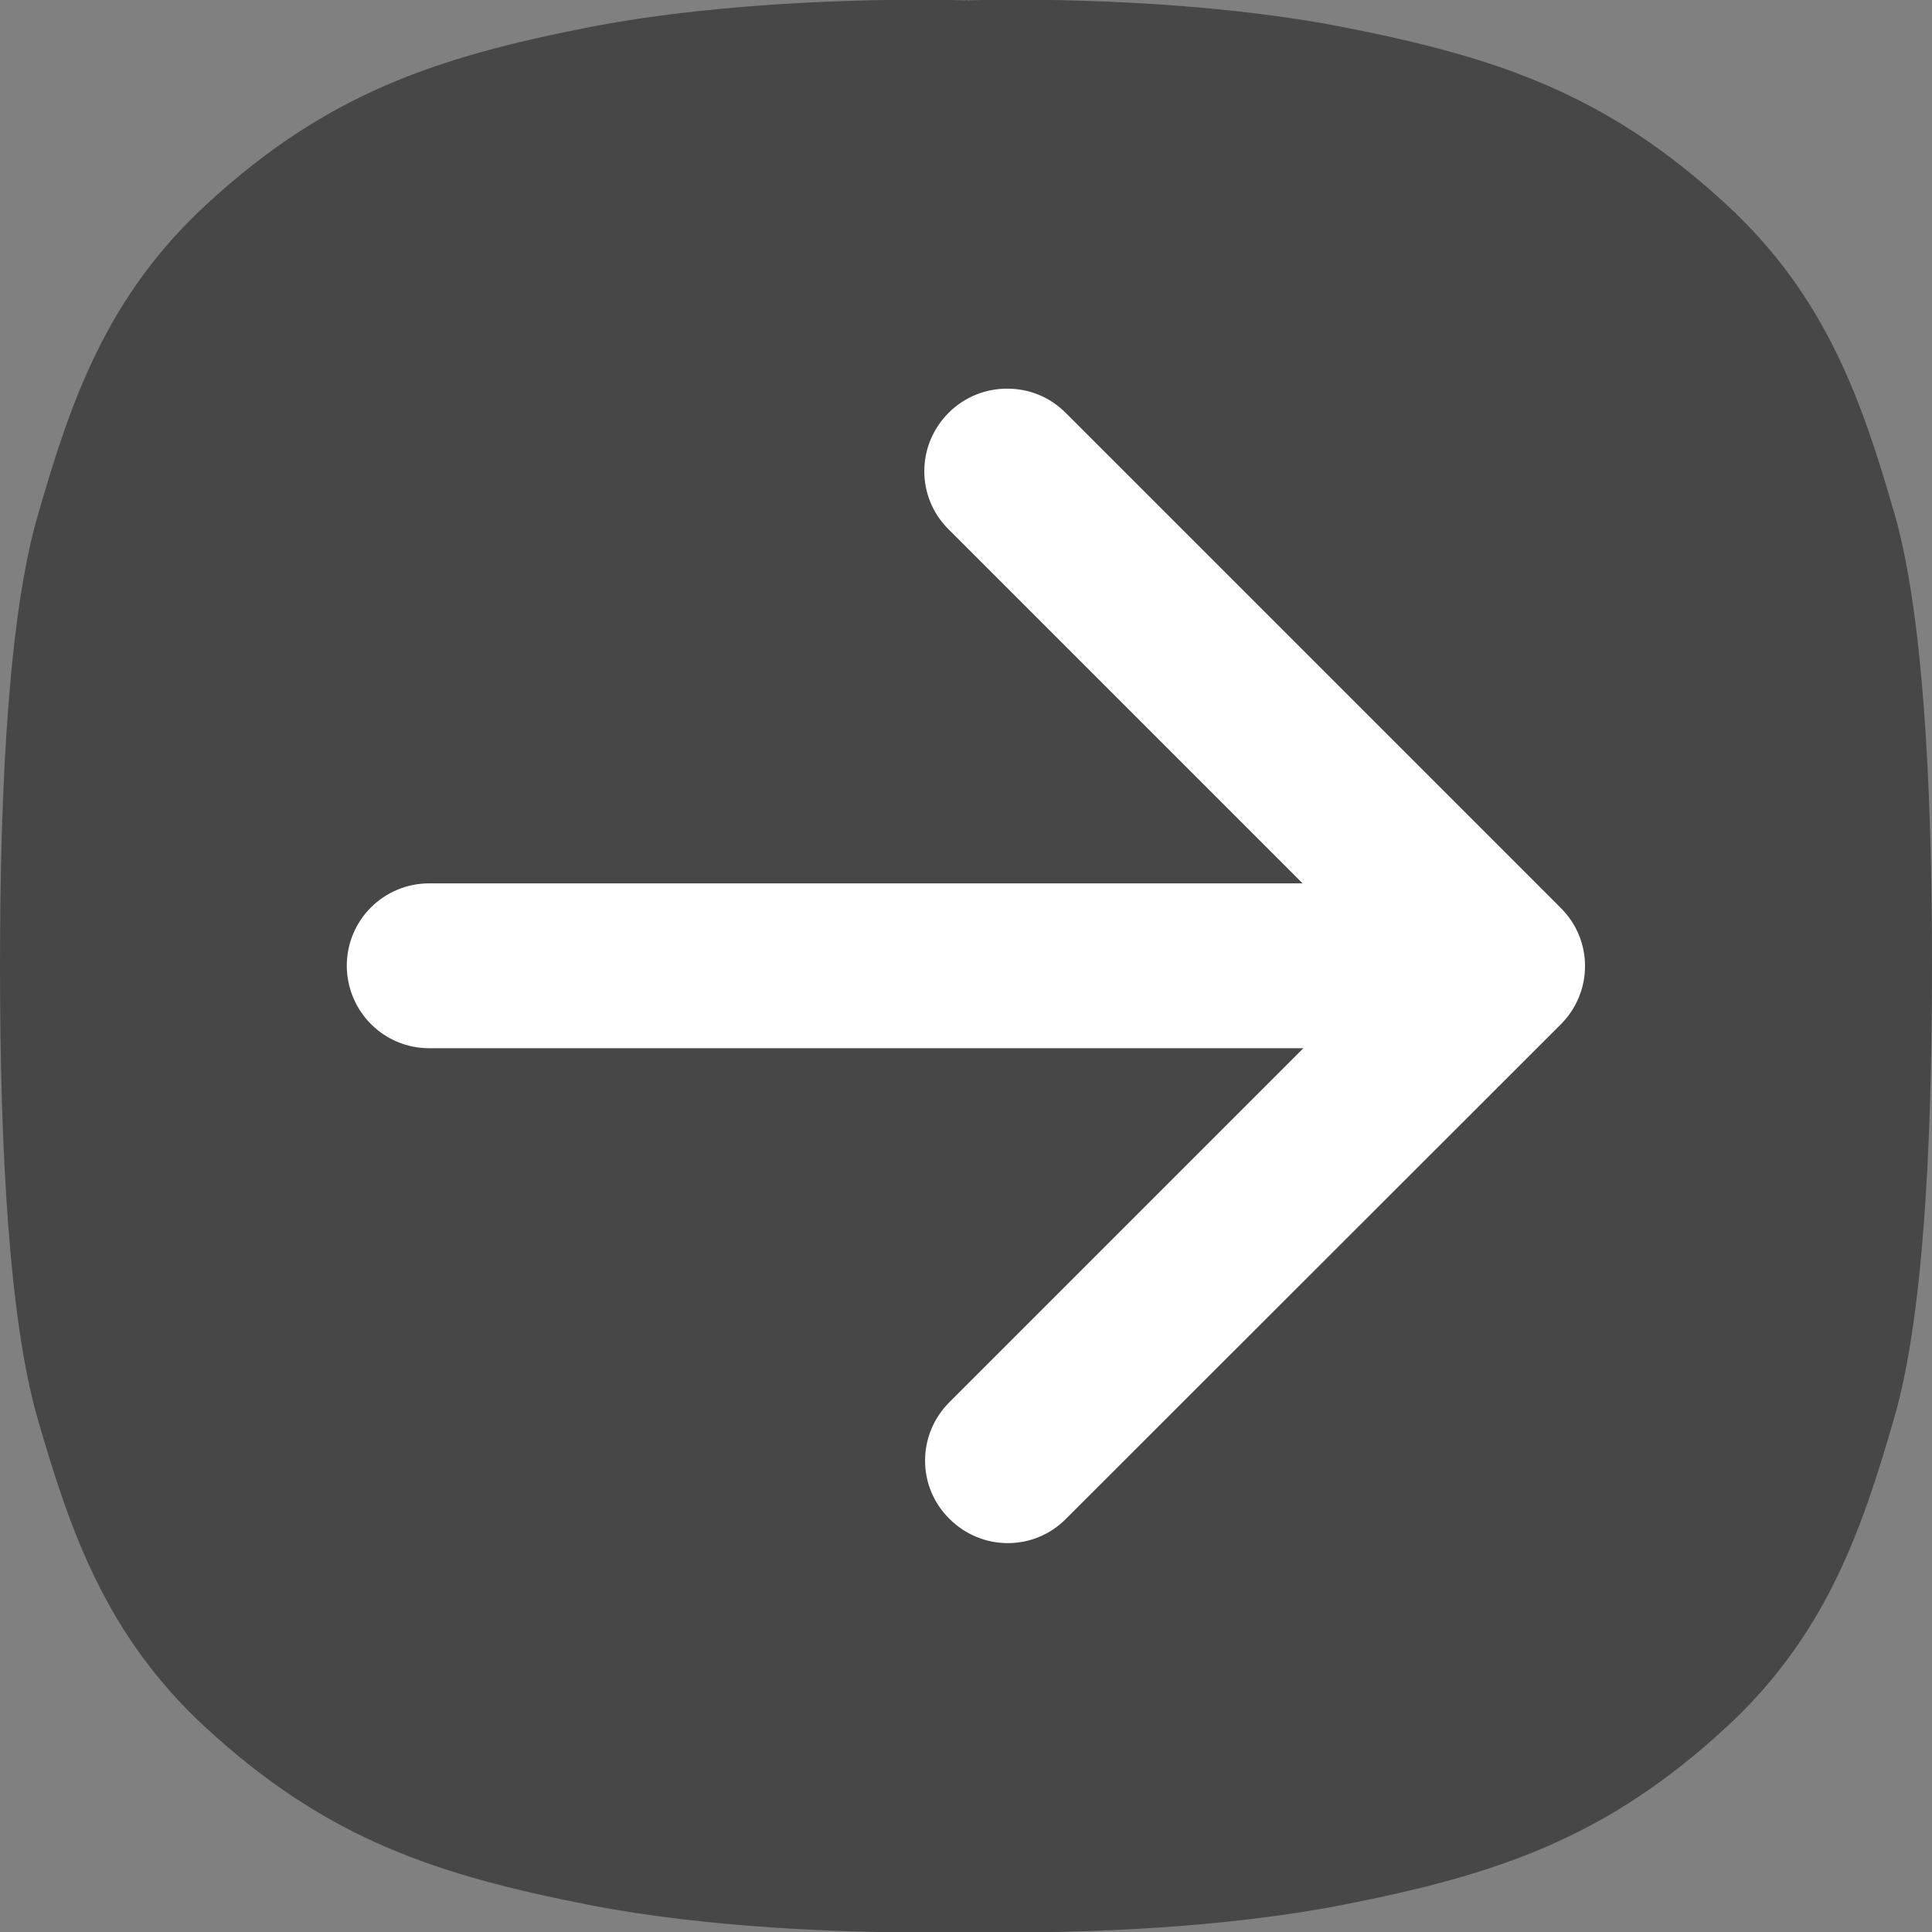 <svg xmlns="http://www.w3.org/2000/svg" version="1.1" xmlns:xlink="http://www.w3.org/1999/xlink" width="512" height="512" x="0" y="0" viewBox="0 0 512 512" style="enable-background:new 0 0 512 512" xml:space="preserve" class=""><rect x="0" y="0" width="512" height="512" fill="#808080" stroke="none"/><g transform="matrix(-1,-1.2246467991473532e-16,1.2246467991473532e-16,-1,512,511.995)"><path fill="#474747" d="M512 256c0-49.3-2.5-93.9-9.9-119.7-8.7-30.2-18.2-57.8-44.7-82.2-31.6-29.1-60.3-38.9-101.9-47-30.9-6-66.9-7.3-89.4-7.2H246c-22.5-.1-58.5 1.2-89.4 7.2C115 15.2 86.3 25 54.7 54.1c-26.5 24.4-36 52-44.7 82.2-7.5 25.8-10 70.4-10 119.6v.2c0 49.2 2.5 93.8 9.9 119.6 8.7 30.2 18.2 57.8 44.7 82.2 31.6 29.1 60.3 38.9 101.9 47 36 7 78.8 7.6 99.2 7l.2.2.2-.2c20.5.6 63.3-.1 99.2-7 41.6-8.1 70.3-17.9 101.9-47 26.5-24.4 36-52 44.7-82.2 7.6-25.8 10.1-70.4 10.1-119.7z" opacity="1" data-original="#379df1" class=""></path><path fill="#ffffff" d="M398.2 234.2H166.6l93.8-93.8c8.6-8.6 8.6-22.4 0-30.9-8.6-8.6-22.4-8.6-30.9 0l-131.1 131c-8.6 8.6-8.6 22.4 0 30.9l131.2 131.2c4.3 4.3 9.8 6.4 15.5 6.4 5.6 0 11.2-2.1 15.5-6.4 8.6-8.6 8.6-22.4 0-30.9l-93.8-93.8h231.4c12.1 0 21.9-9.7 21.9-21.9-.1-12.1-9.8-21.8-21.9-21.8z" opacity="1" data-original="#ffffff" class=""></path></g></svg>